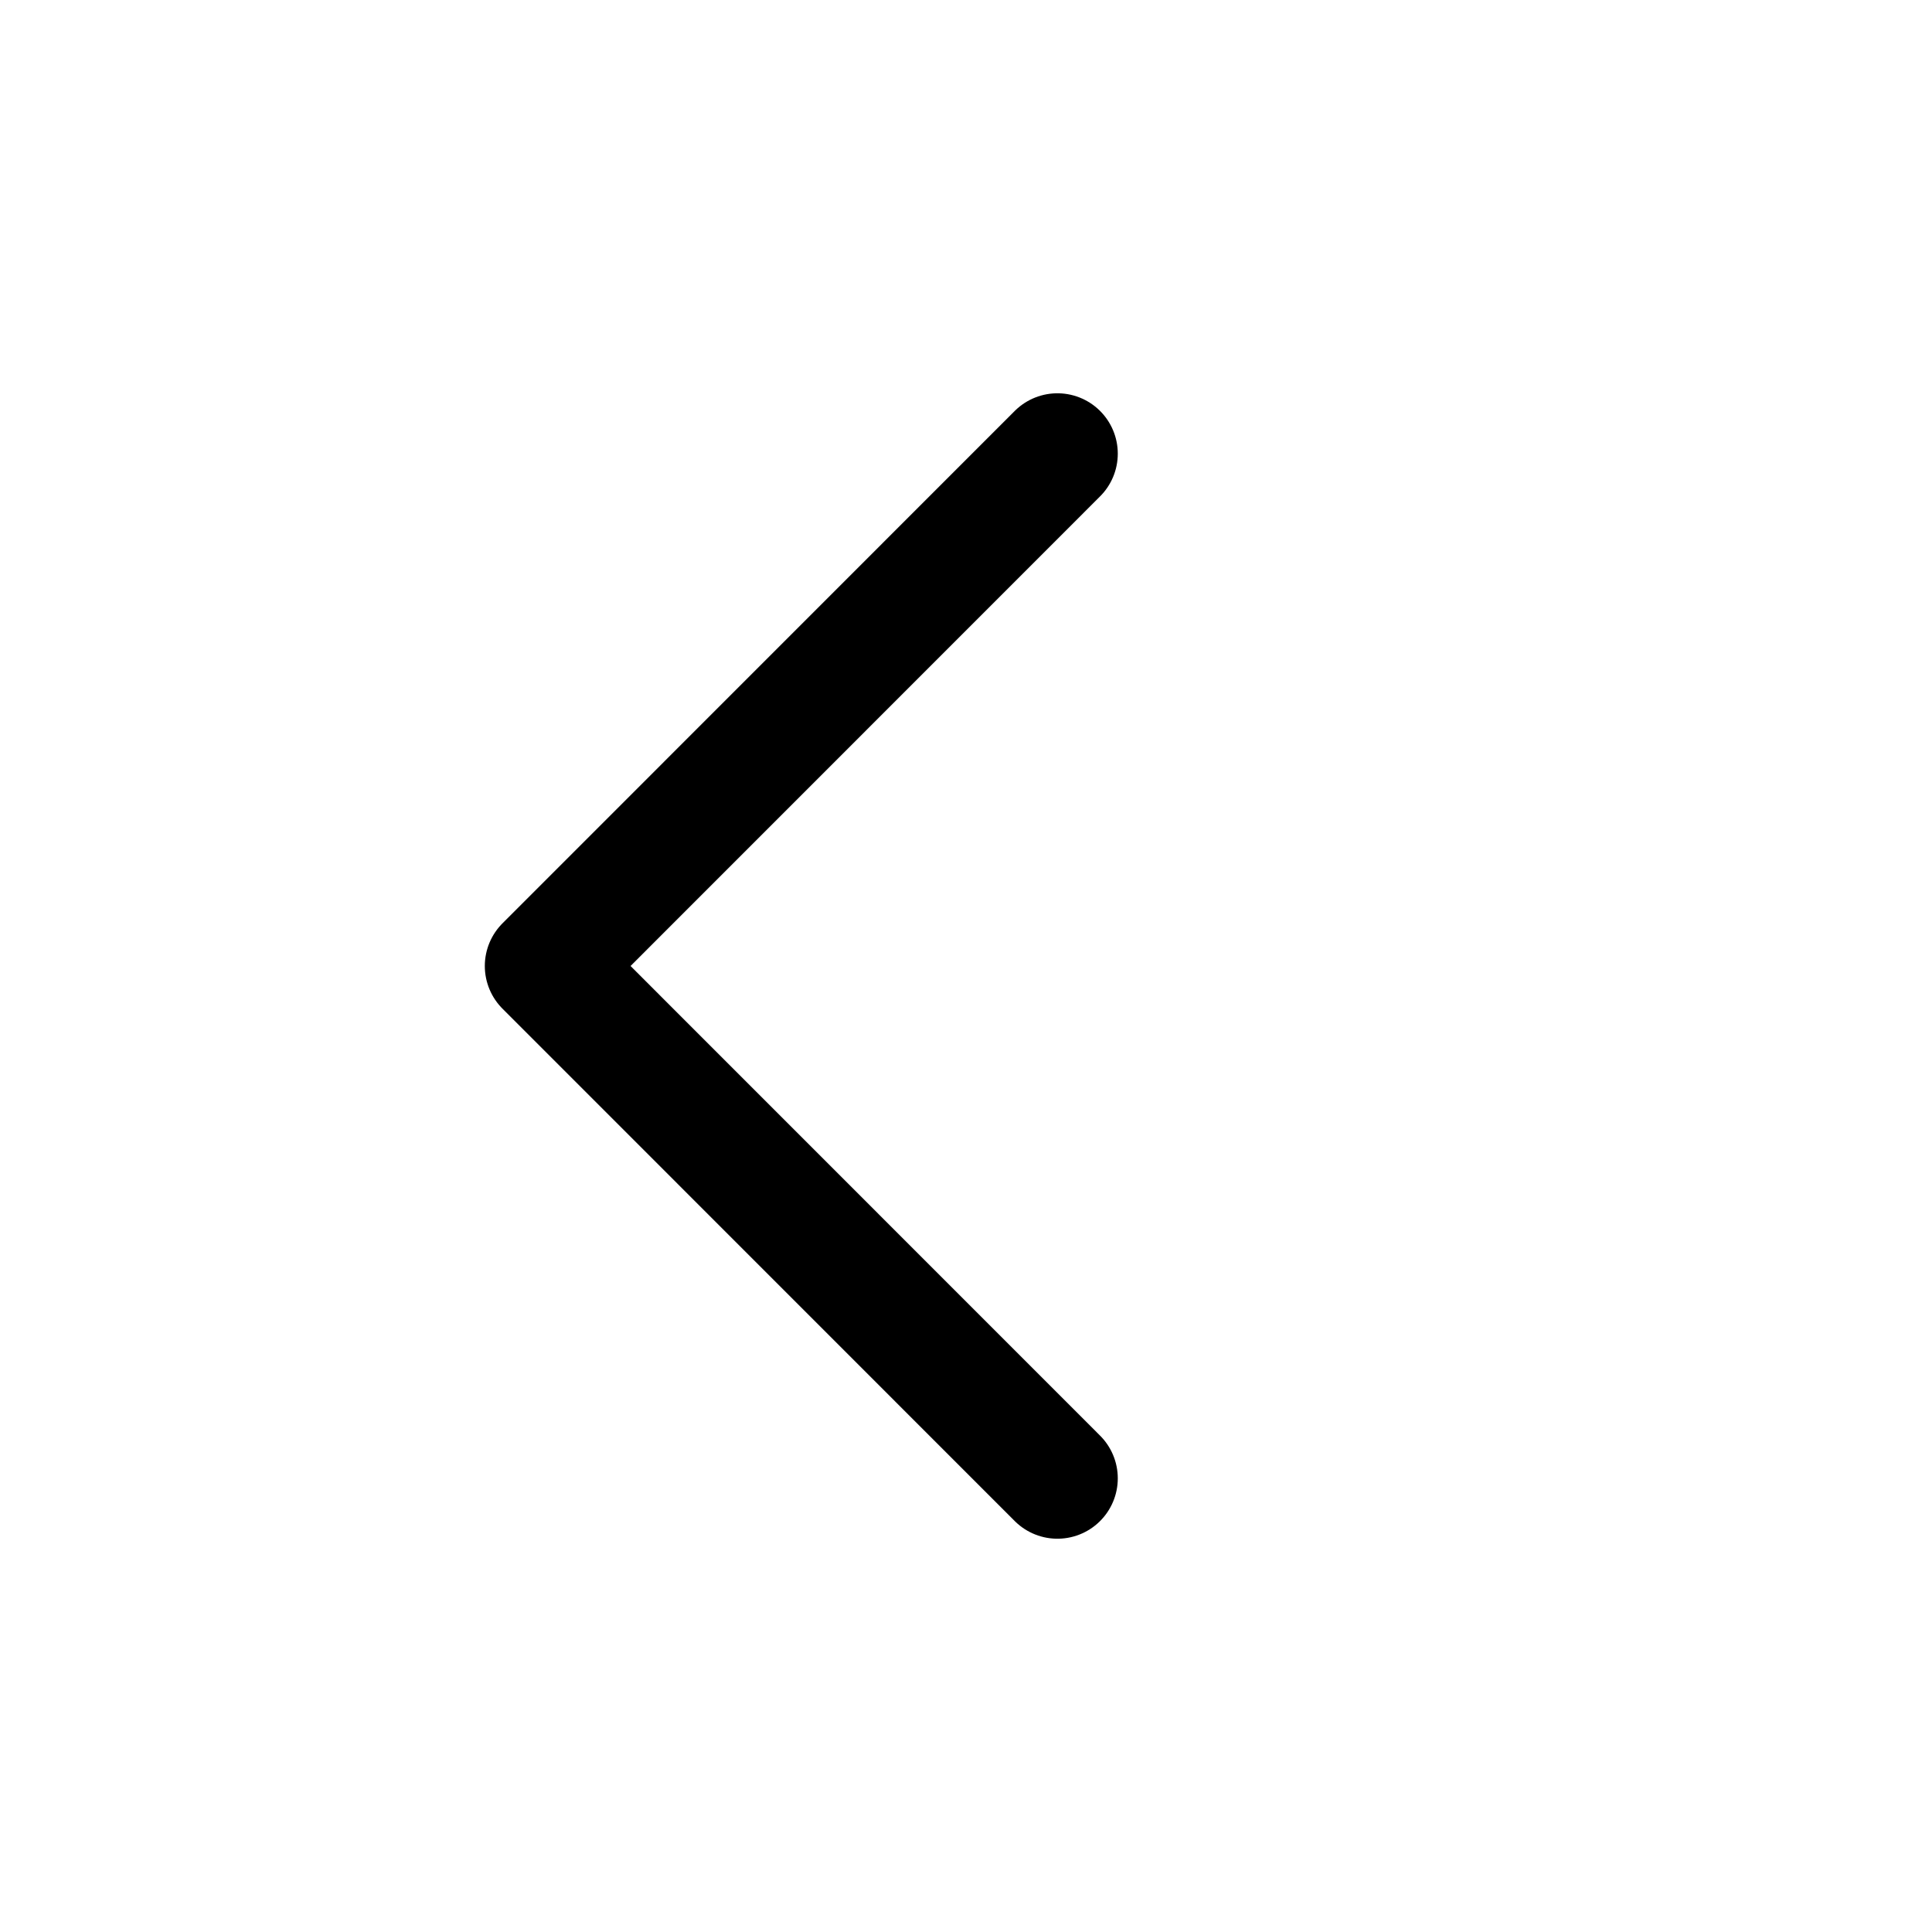 <svg width="16" height="16" viewBox="0 0 16 16" fill="none" xmlns="http://www.w3.org/2000/svg">
<g id="ic_16_arrow_left">
<path id="ix" d="M8.757 12.243L4.515 8L8.757 3.757" stroke="currentColor" stroke-linecap="round" stroke-linejoin="round"/>
</g>
</svg>
